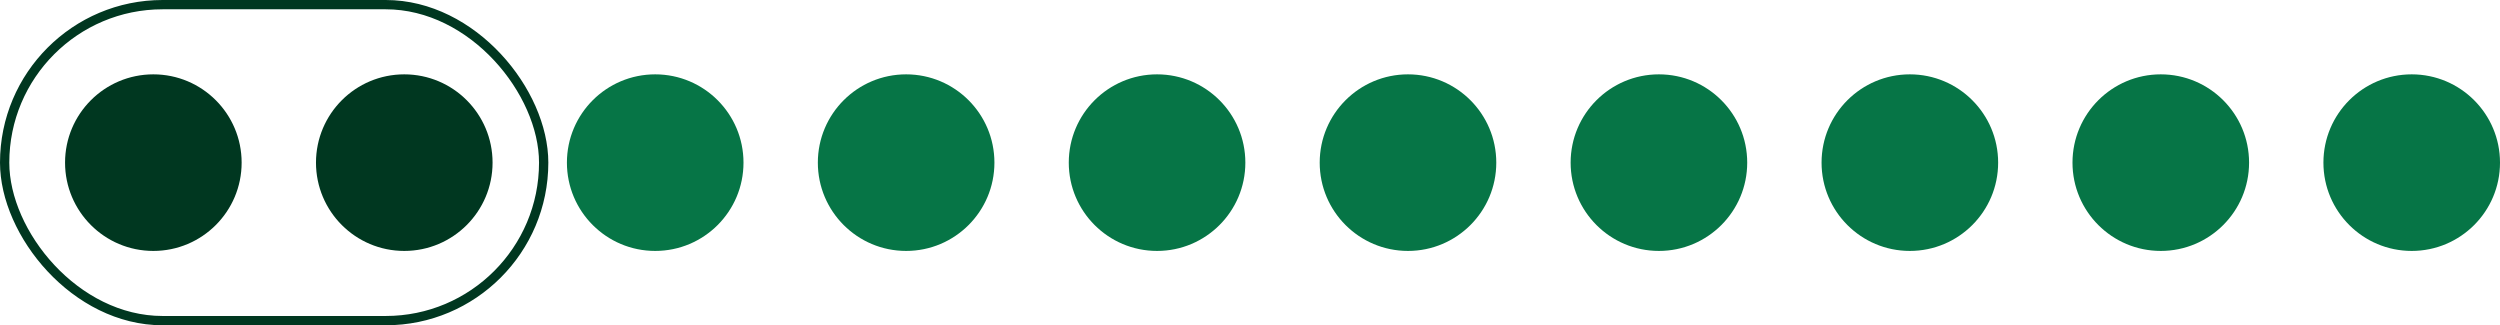 <svg width="269" height="35" viewBox="0 0 269 35" fill="none" xmlns="http://www.w3.org/2000/svg">
<circle cx="16.5" cy="17.5" r="9.5" fill="#003720"/>
<circle cx="43.5" cy="17.5" r="9.5" fill="#003720"/>
<circle cx="70.5" cy="17.5" r="9.5" fill="#067546"/>
<circle cx="97.5" cy="17.5" r="9.5" fill="#067546"/>
<circle cx="124.5" cy="17.5" r="9.5" fill="#067546"/>
<circle cx="151.5" cy="17.5" r="9.5" fill="#067546"/>
<circle cx="178.5" cy="17.5" r="9.5" fill="#067546"/>
<circle cx="205.5" cy="17.5" r="9.5" fill="#067546"/>
<circle cx="232.5" cy="17.5" r="9.5" fill="#067546"/>
<circle cx="259.5" cy="17.5" r="9.5" fill="#067546"/>
<rect x="0.5" y="0.5" width="58" height="34" rx="17" stroke="#003720"/>
</svg>
